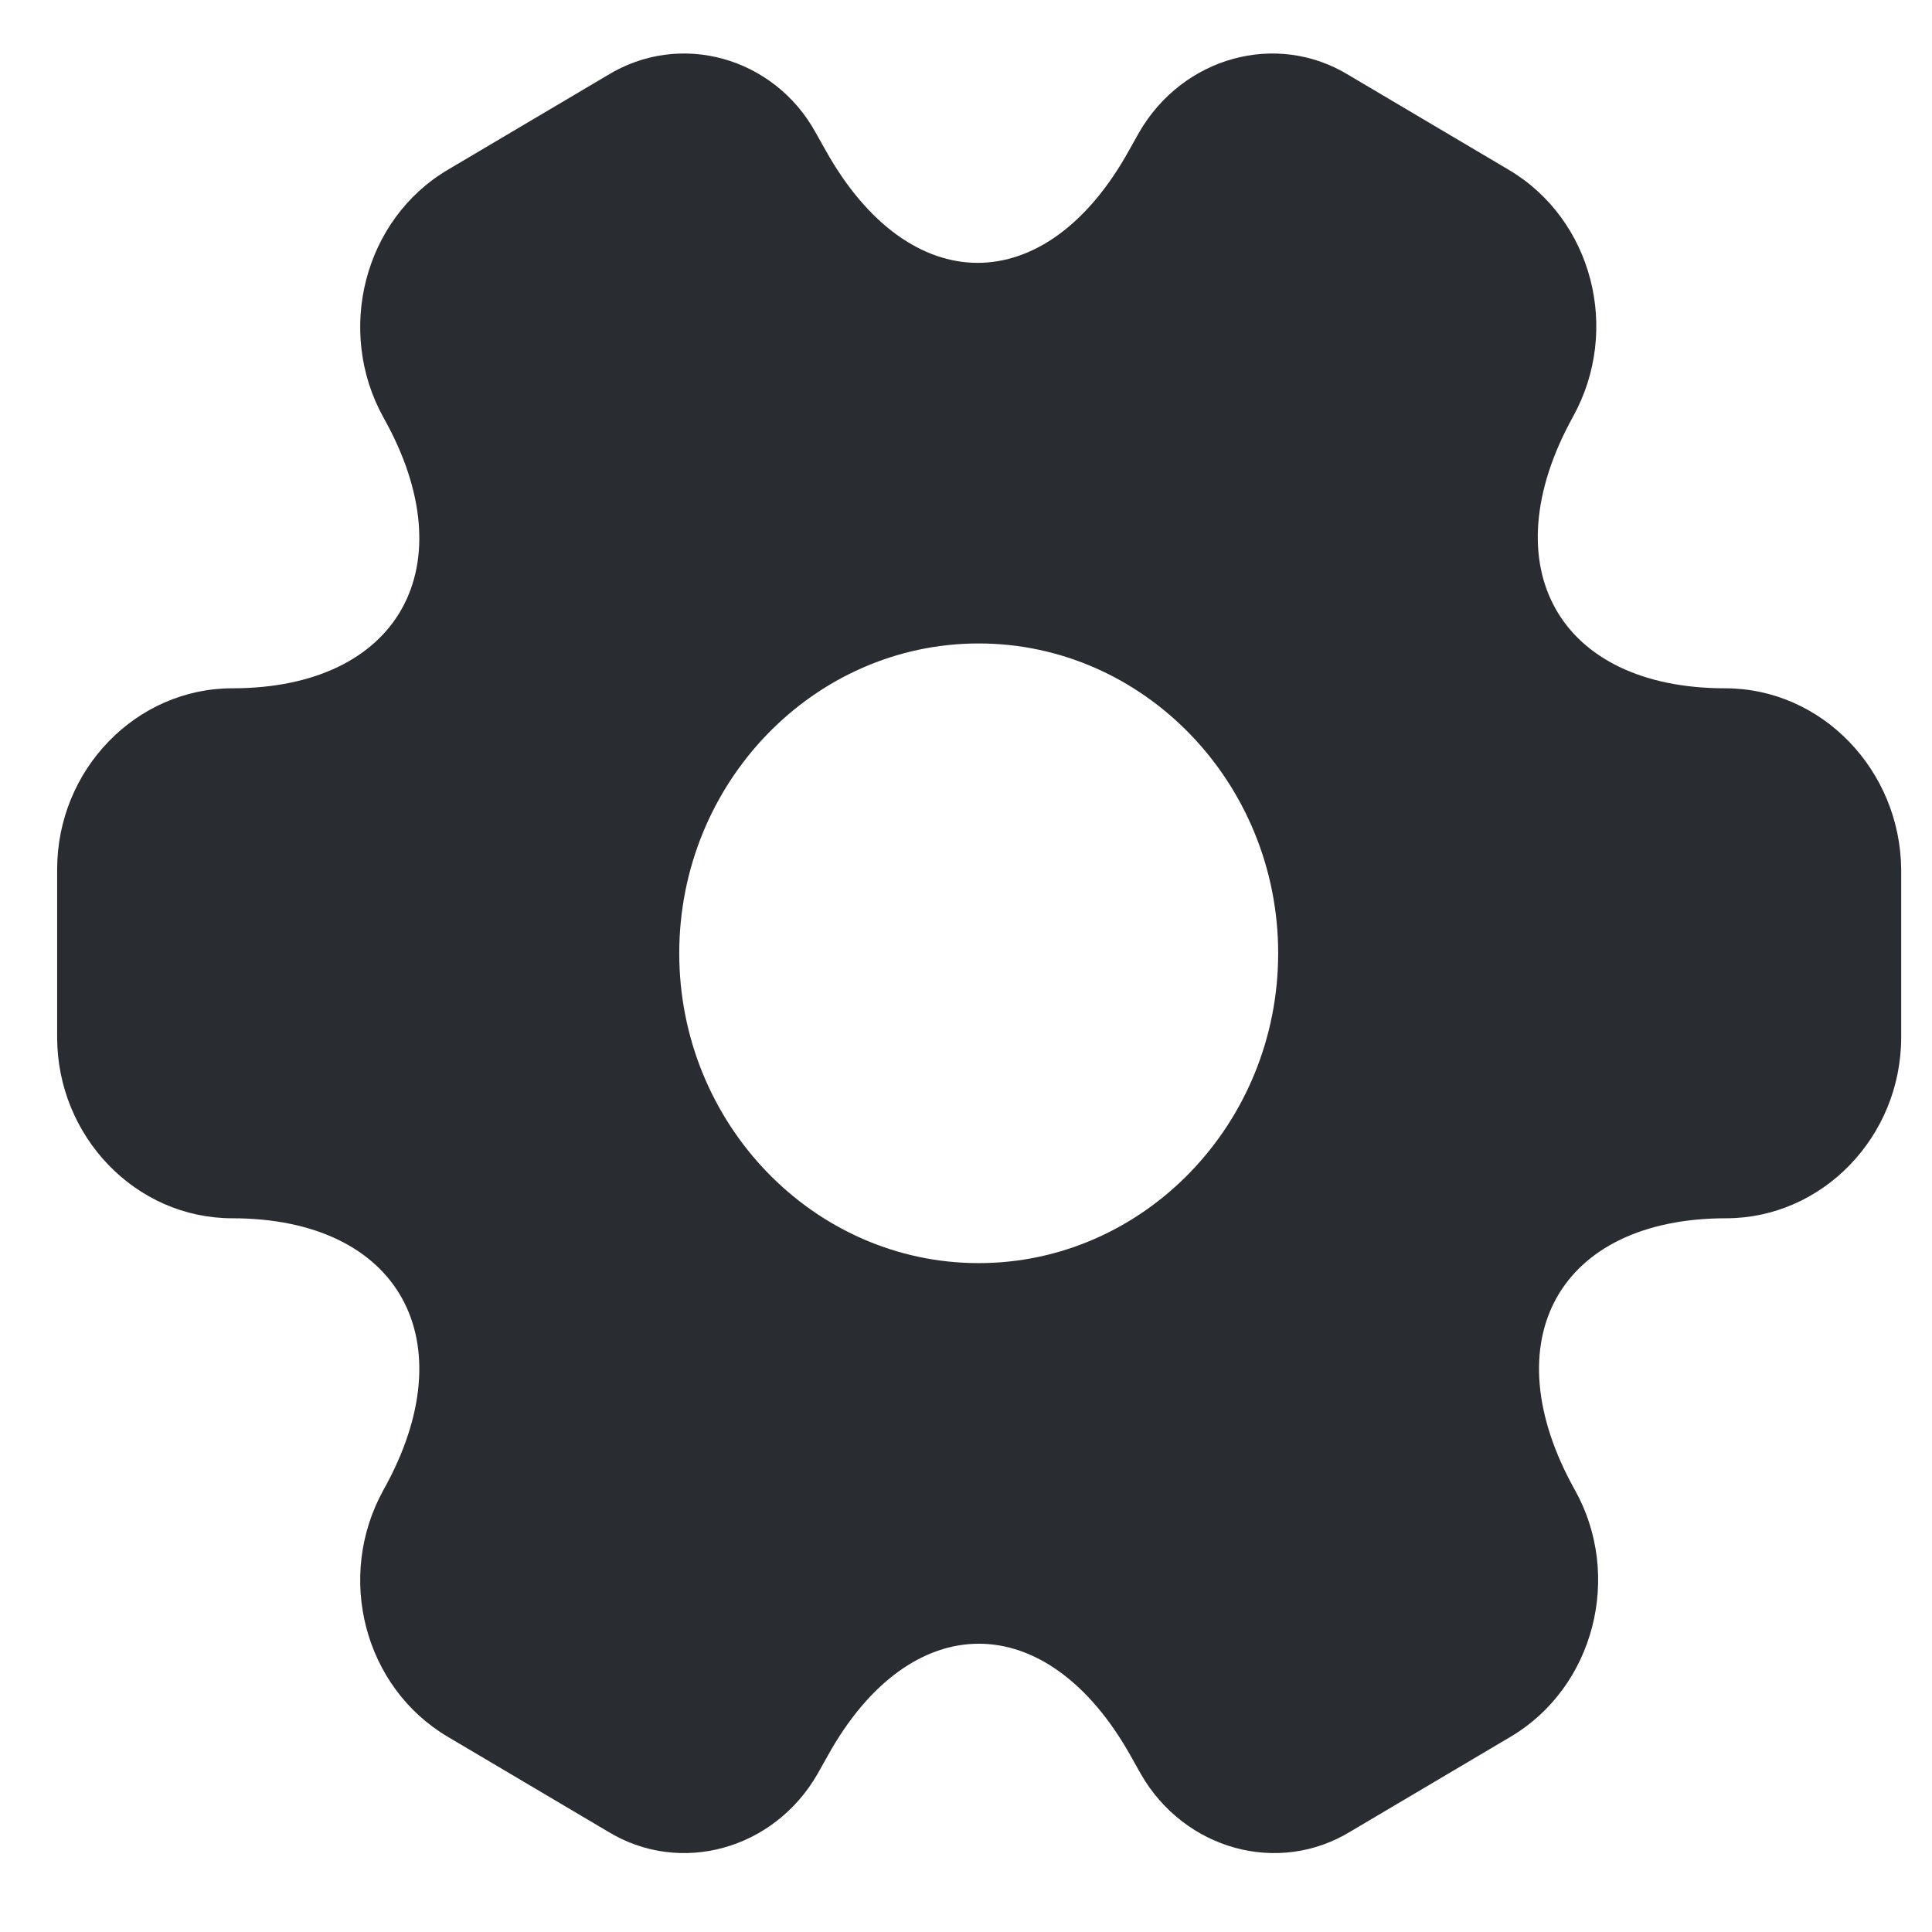<svg width="19" height="19" viewBox="0 0 19 19" fill="none" xmlns="http://www.w3.org/2000/svg">
<path d="M16.966 6.769C15.325 6.769 14.655 5.569 15.47 4.097C15.942 3.244 15.661 2.156 14.836 1.669L13.268 0.741C12.552 0.3 11.628 0.563 11.202 1.303L11.102 1.481C10.287 2.953 8.945 2.953 8.121 1.481L8.021 1.303C7.613 0.563 6.689 0.3 5.973 0.741L4.405 1.669C3.58 2.156 3.299 3.253 3.771 4.106C4.595 5.569 3.925 6.769 2.284 6.769C1.342 6.769 0.562 7.566 0.562 8.55V10.2C0.562 11.175 1.333 11.981 2.284 11.981C3.925 11.981 4.595 13.181 3.771 14.653C3.299 15.506 3.58 16.594 4.405 17.081L5.973 18.009C6.689 18.45 7.613 18.188 8.039 17.447L8.139 17.269C8.954 15.797 10.296 15.797 11.12 17.269L11.22 17.447C11.646 18.188 12.57 18.45 13.286 18.009L14.854 17.081C15.679 16.594 15.96 15.497 15.488 14.653C14.664 13.181 15.334 11.981 16.975 11.981C17.917 11.981 18.697 11.184 18.697 10.2V8.55C18.688 7.575 17.917 6.769 16.966 6.769ZM9.625 12.422C8.003 12.422 6.68 11.053 6.68 9.375C6.68 7.697 8.003 6.328 9.625 6.328C11.247 6.328 12.57 7.697 12.57 9.375C12.57 11.053 11.247 12.422 9.625 12.422Z" fill="#292D32"/>
</svg>
